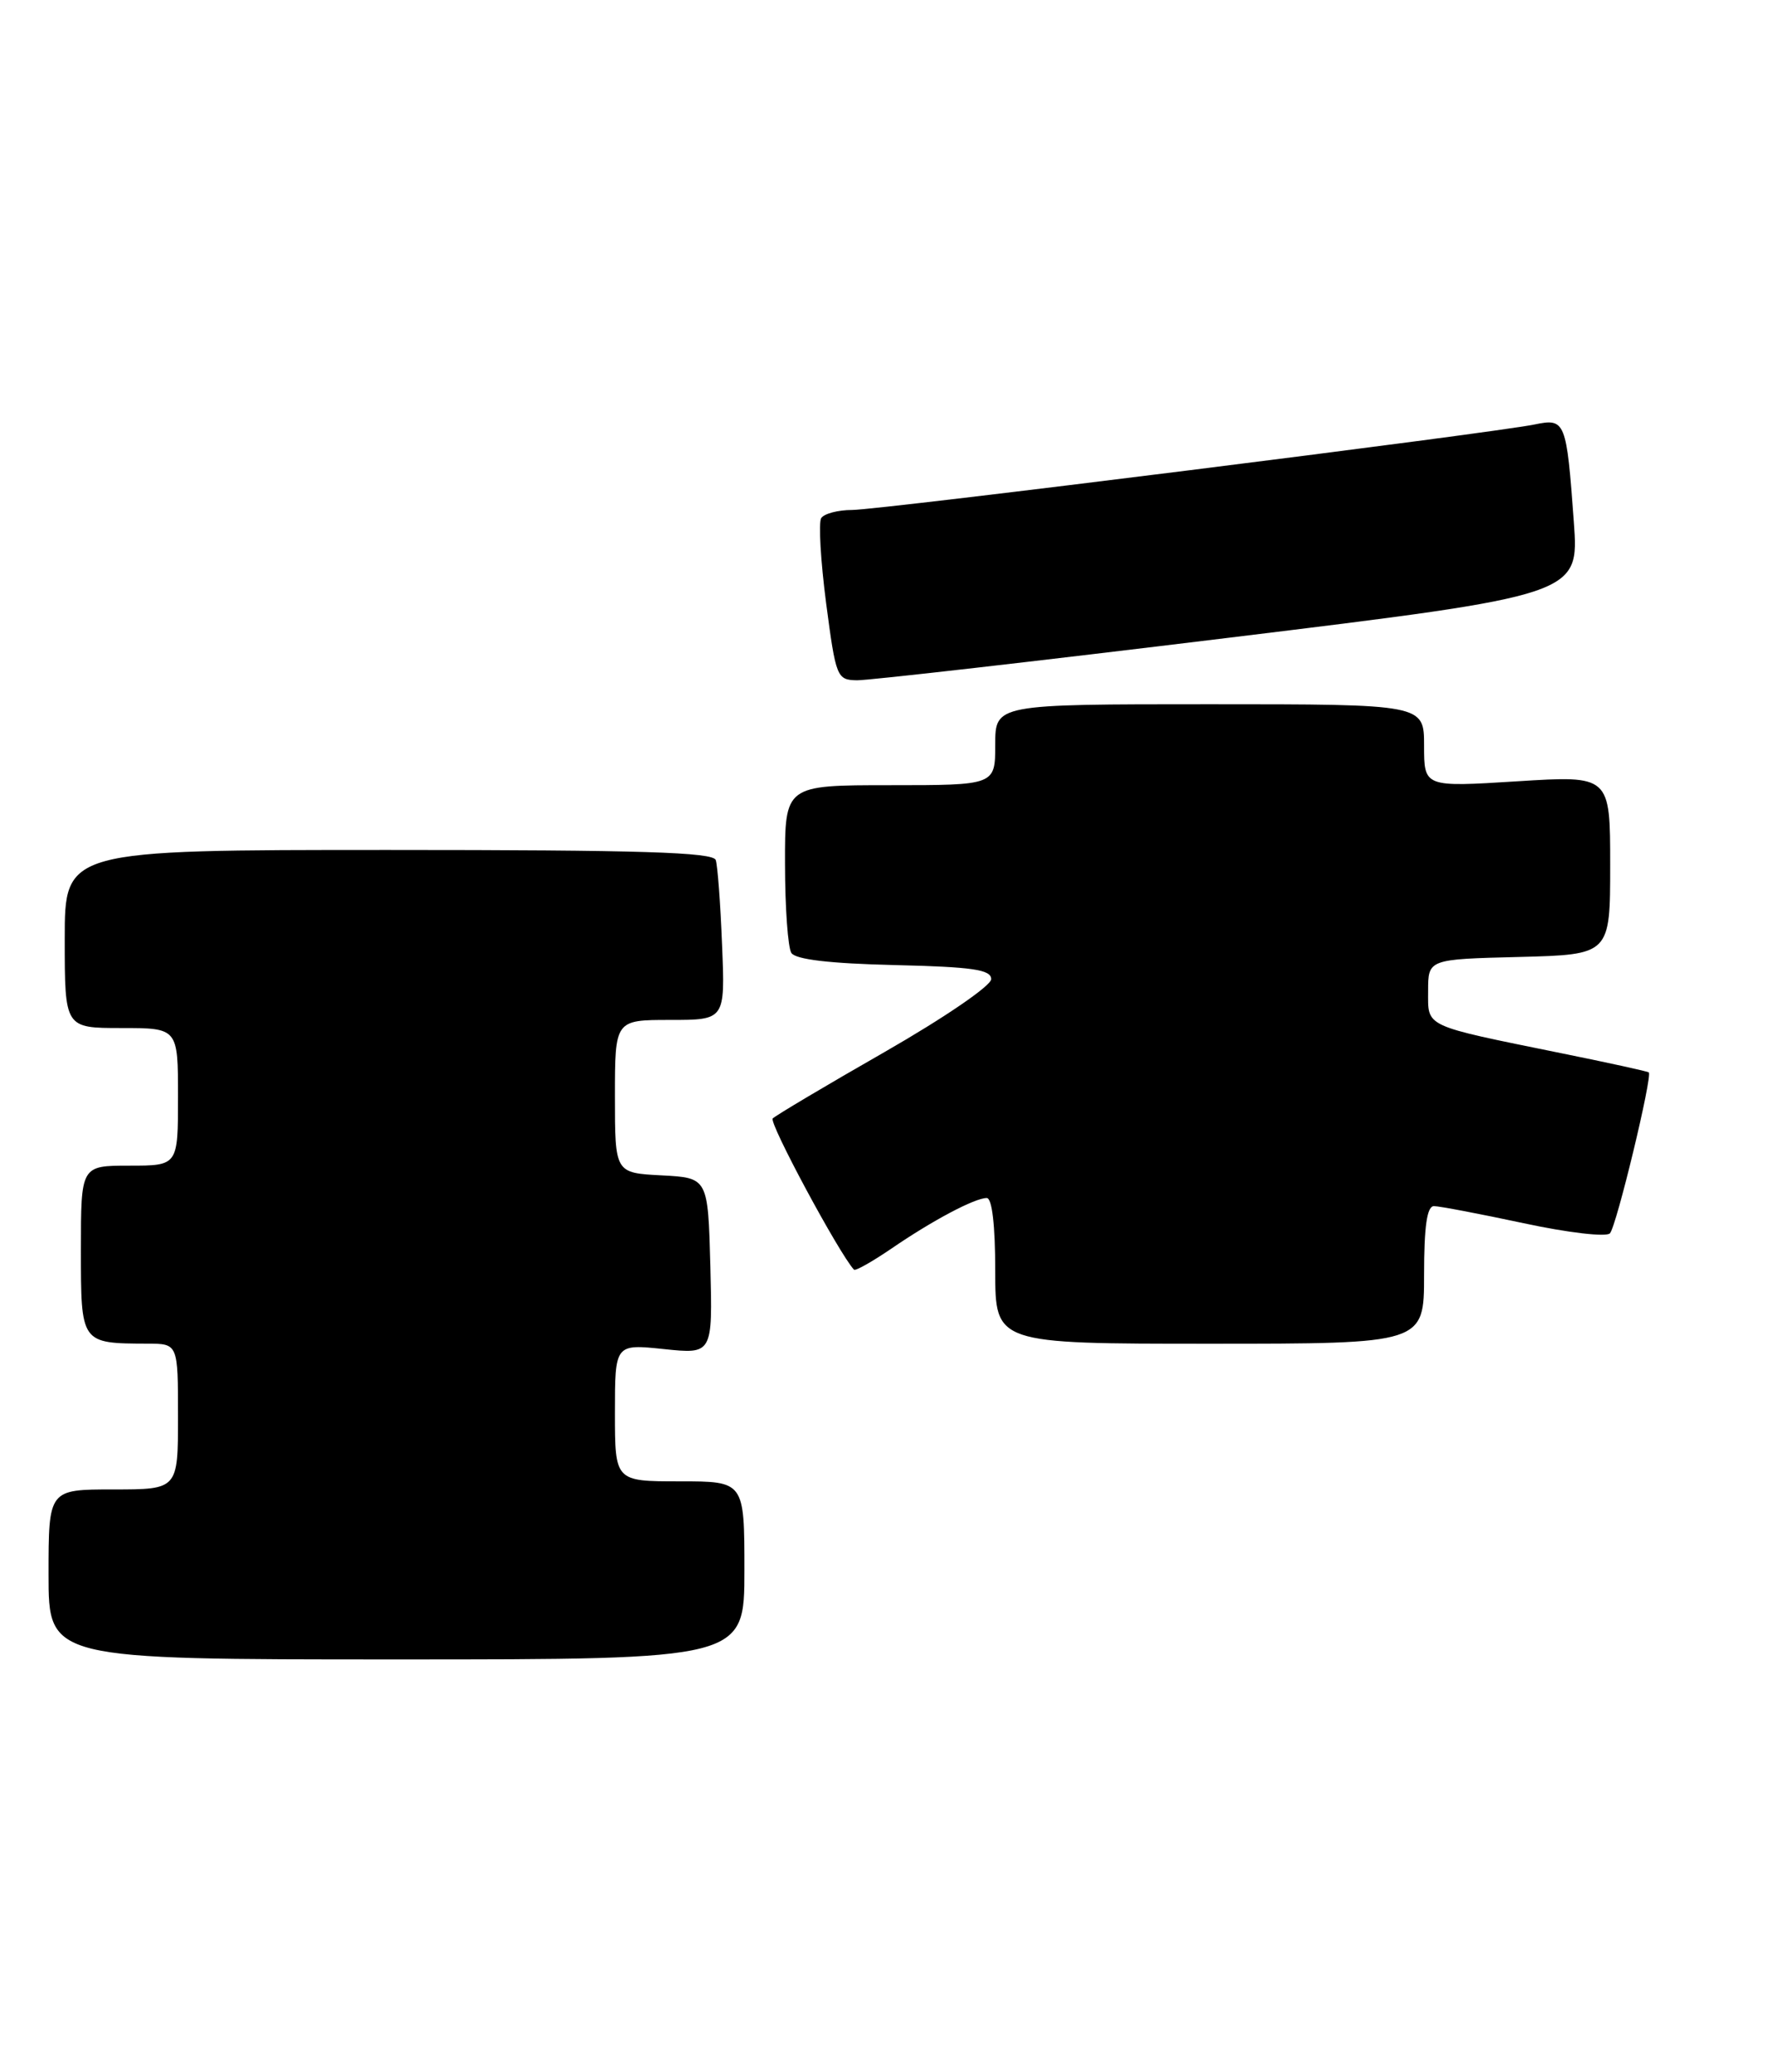 <?xml version="1.0" encoding="UTF-8" standalone="no"?>
<!DOCTYPE svg PUBLIC "-//W3C//DTD SVG 1.1//EN" "http://www.w3.org/Graphics/SVG/1.1/DTD/svg11.dtd" >
<svg xmlns="http://www.w3.org/2000/svg" xmlns:xlink="http://www.w3.org/1999/xlink" version="1.1" viewBox="0 0 219 256">
 <g >
 <path fill="currentColor"
d=" M 92.00 194.00 C 92.00 183.00 92.00 183.00 84.00 183.00 C 76.00 183.00 76.00 183.00 76.00 174.52 C 76.00 166.03 76.00 166.03 82.04 166.66 C 88.07 167.29 88.07 167.29 87.79 156.40 C 87.50 145.50 87.50 145.50 81.75 145.20 C 76.00 144.90 76.00 144.90 76.00 135.45 C 76.00 126.00 76.00 126.00 82.81 126.00 C 89.62 126.00 89.62 126.00 89.24 116.75 C 89.04 111.66 88.69 106.94 88.46 106.25 C 88.15 105.28 79.18 105.00 48.03 105.00 C 8.00 105.00 8.00 105.00 8.00 116.00 C 8.00 127.00 8.00 127.00 15.00 127.00 C 22.00 127.00 22.00 127.00 22.00 135.50 C 22.00 144.00 22.00 144.00 16.00 144.00 C 10.00 144.00 10.00 144.00 10.00 154.38 C 10.00 166.01 9.96 165.96 18.25 165.99 C 22.00 166.00 22.00 166.00 22.00 175.00 C 22.00 184.00 22.00 184.00 14.00 184.00 C 6.00 184.00 6.00 184.00 6.00 194.50 C 6.00 205.00 6.00 205.00 49.00 205.00 C 92.00 205.00 92.00 205.00 92.00 194.00 Z  M 176.00 157.50 C 176.00 151.49 176.36 149.00 177.22 149.00 C 177.88 149.00 182.87 149.95 188.30 151.11 C 193.78 152.29 198.53 152.84 198.97 152.36 C 199.78 151.49 204.26 132.89 203.77 132.48 C 203.62 132.35 198.78 131.29 193.00 130.12 C 175.77 126.61 176.50 126.95 176.50 122.43 C 176.50 118.50 176.50 118.50 187.75 118.22 C 199.00 117.93 199.00 117.93 199.00 106.87 C 199.00 95.80 199.00 95.80 187.50 96.52 C 176.00 97.24 176.00 97.24 176.00 92.12 C 176.00 87.00 176.00 87.00 149.50 87.00 C 123.00 87.00 123.00 87.00 123.00 92.00 C 123.00 97.00 123.00 97.00 110.00 97.00 C 97.00 97.00 97.00 97.00 97.02 106.75 C 97.02 112.11 97.38 117.05 97.80 117.72 C 98.32 118.53 102.51 119.03 110.54 119.22 C 120.21 119.45 122.50 119.78 122.50 120.96 C 122.50 121.77 116.74 125.71 109.33 129.96 C 102.09 134.10 95.87 137.80 95.50 138.17 C 94.99 138.67 103.68 154.82 105.54 156.85 C 105.72 157.04 107.80 155.86 110.18 154.24 C 115.26 150.76 120.47 148.00 121.95 148.00 C 122.61 148.00 123.00 151.38 123.00 157.00 C 123.00 166.00 123.00 166.00 149.50 166.00 C 176.00 166.00 176.00 166.00 176.00 157.50 Z  M 151.83 78.79 C 195.16 73.50 195.16 73.50 194.51 64.50 C 193.60 51.99 193.47 51.65 189.65 52.44 C 184.39 53.52 108.73 62.99 105.31 63.00 C 103.55 63.00 101.84 63.46 101.49 64.01 C 101.15 64.57 101.42 69.30 102.10 74.51 C 103.31 83.70 103.43 84.00 105.92 84.04 C 107.34 84.06 128.00 81.70 151.83 78.79 Z "/>
</g>
</svg>